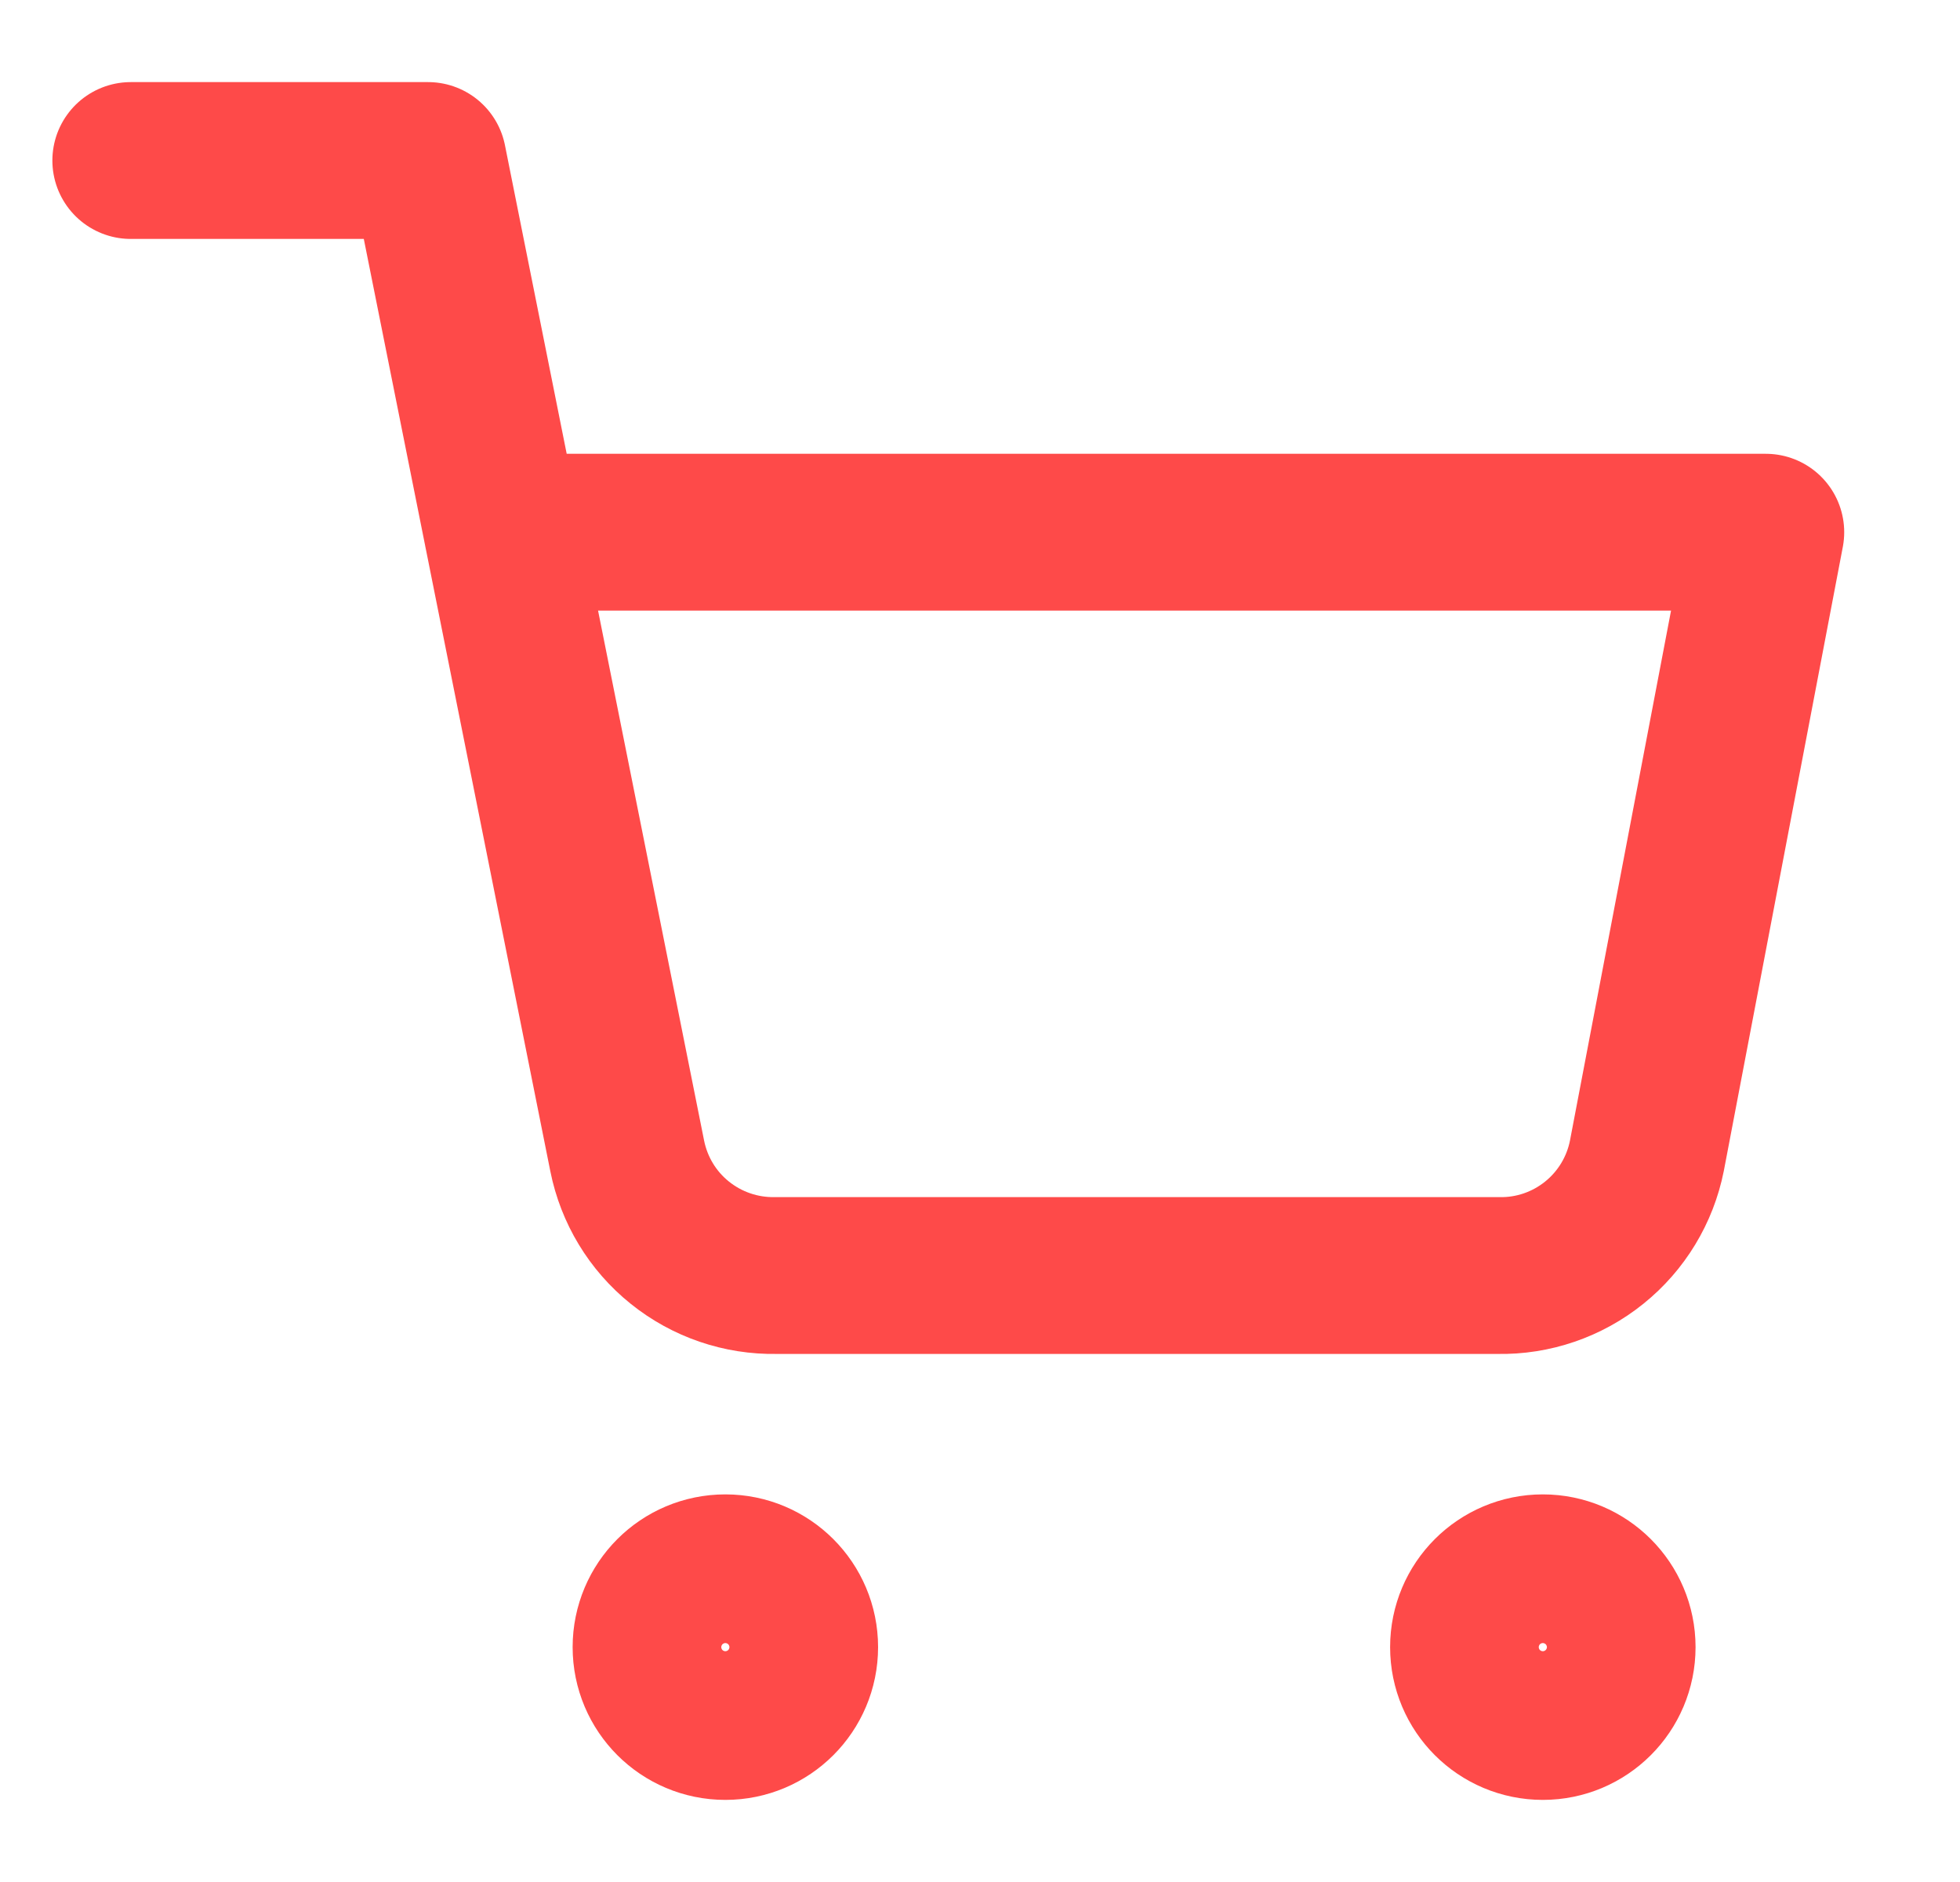 <svg width="25" height="24" xmlns="http://www.w3.org/2000/svg" fill="none">

 <g>
  <title>Layer 1</title>
  <path id="svg_1" stroke-linejoin="round" stroke-linecap="round" stroke-width="2" stroke="#fe4a49" d="m9.252,21.953c0.524,0 0.948,-0.424 0.948,-0.948c0,-0.523 -0.424,-0.948 -0.948,-0.948c-0.524,0 -0.948,0.424 -0.948,0.948c0,0.524 0.424,0.948 0.948,0.948z"/>
  <path id="svg_2" stroke-linejoin="round" stroke-linecap="round" stroke-width="2" stroke="#fe4a49" d="m19.679,21.953c0.523,0 0.948,-0.424 0.948,-0.948c0,-0.523 -0.424,-0.948 -0.948,-0.948c-0.524,0 -0.948,0.424 -0.948,0.948c0,0.524 0.424,0.948 0.948,0.948z"/>
  <path id="svg_3" stroke-linejoin="round" stroke-linecap="round" stroke-width="2" stroke="#fe4a49" d="m1.668,2.047l3.792,0l2.54,12.693c0.087,0.436 0.324,0.829 0.671,1.107c0.347,0.279 0.78,0.427 1.225,0.419l9.214,0c0.445,0.009 0.879,-0.14 1.225,-0.419c0.347,-0.279 0.584,-0.671 0.671,-1.107l1.517,-7.953l-16.115,0"/>
 </g>
</svg>